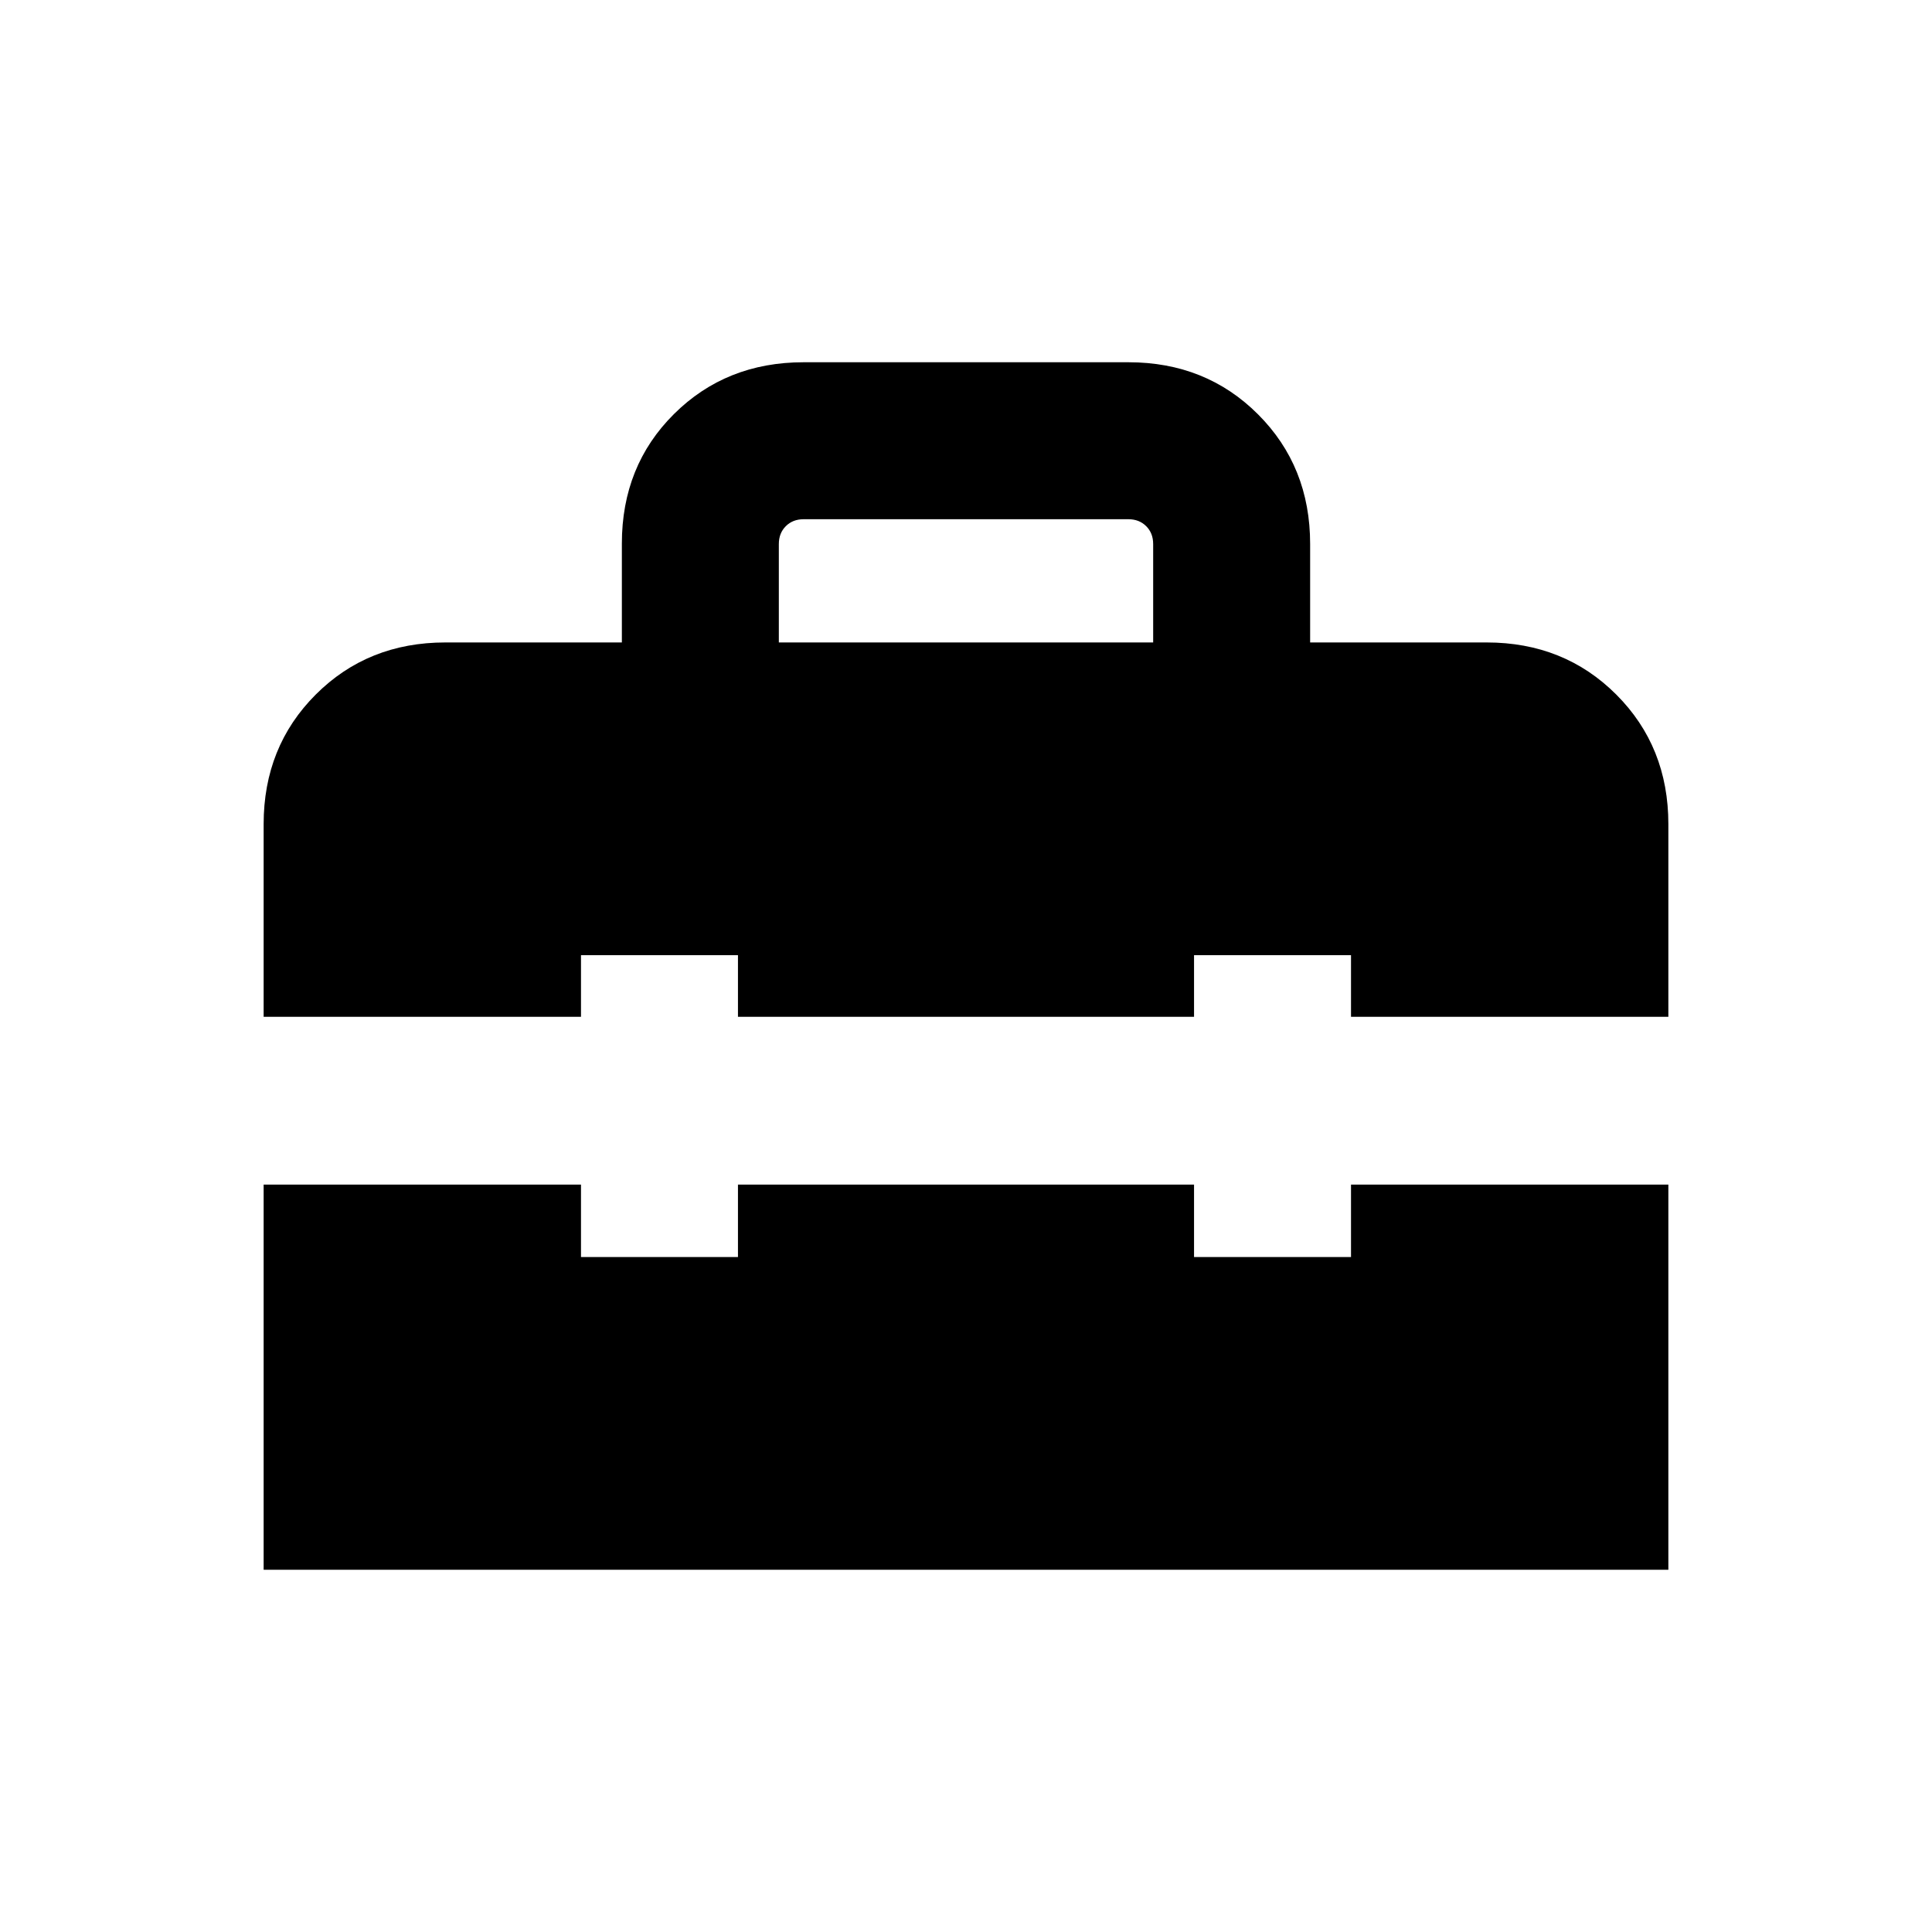 <svg xmlns="http://www.w3.org/2000/svg" height="20" viewBox="0 -960 960 960" width="20"><path d="M387-640.77h186v-48.92q0-5.39-3.46-8.85t-8.85-3.46H399.31q-5.39 0-8.85 3.46t-3.46 8.85v48.92ZM131-180v-191.39h157.69v36h78v-36h226.62v36h78v-36H829V-180H131Zm0-274.77v-95.69q0-38.53 25.89-64.42t64.42-25.89H309v-49.13q0-38.62 25.89-64.36Q360.78-780 399.31-780h161.38q38.53 0 64.42 25.89T651-689.69v48.92h87.69q38.53 0 64.42 25.89T829-550.46v95.69H671.31v-30.61h-78v30.61H366.69v-30.61h-78v30.61H131Z"/></svg>